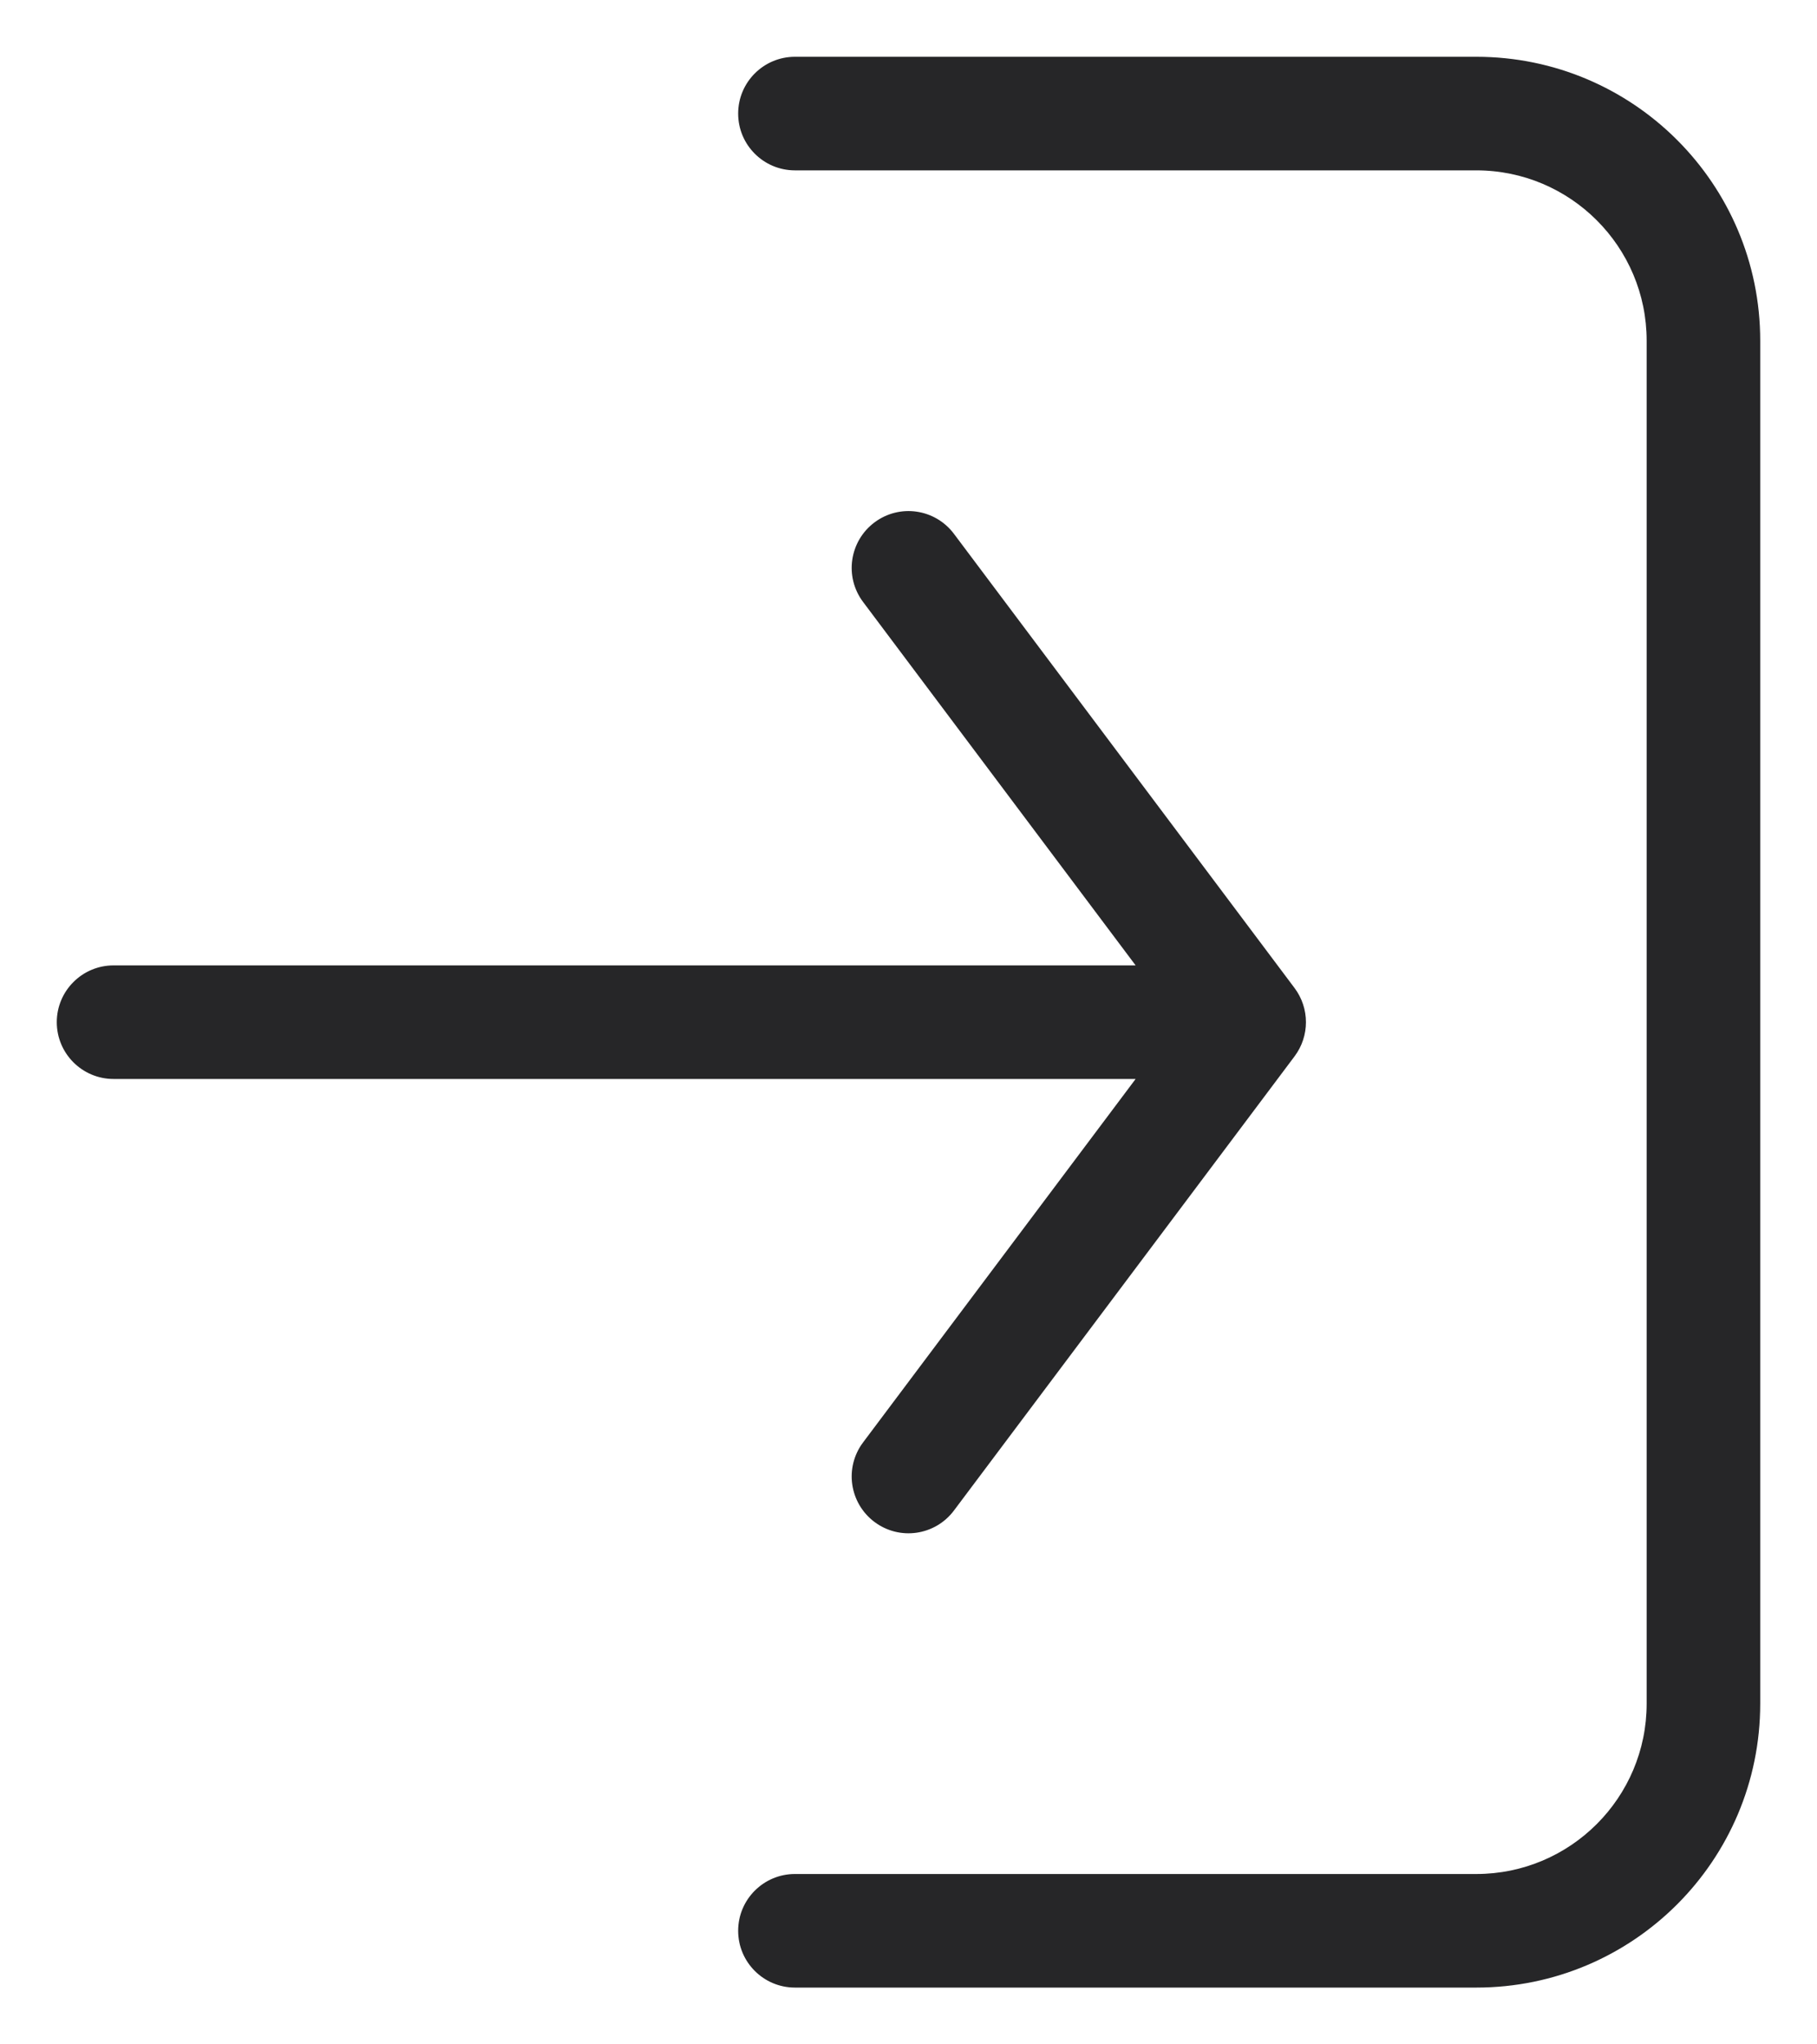 <svg width="16" height="18" viewBox="0 0 16 18" fill="none" xmlns="http://www.w3.org/2000/svg">
<path fill-rule="evenodd" clip-rule="evenodd" d="M6.5 1C6.5 0.724 6.724 0.5 7 0.5H13C14.381 0.5 15.5 1.619 15.5 3V15C15.5 16.381 14.381 17.5 13 17.5H7C6.724 17.5 6.5 17.276 6.5 17C6.5 16.724 6.724 16.5 7 16.5H13C13.828 16.5 14.5 15.828 14.5 15V3C14.5 2.172 13.828 1.5 13 1.5H7C6.724 1.5 6.5 1.276 6.5 1ZM7.7 4.6C7.921 4.434 8.234 4.479 8.4 4.7L11.4 8.7C11.533 8.878 11.533 9.122 11.4 9.3L8.4 13.3C8.234 13.521 7.921 13.566 7.7 13.4C7.479 13.234 7.434 12.921 7.6 12.7L10 9.5H1C0.724 9.5 0.5 9.276 0.5 9C0.5 8.724 0.724 8.5 1 8.5H10L7.6 5.3C7.434 5.079 7.479 4.766 7.7 4.6Z" fill="#262628"/>
</svg>
